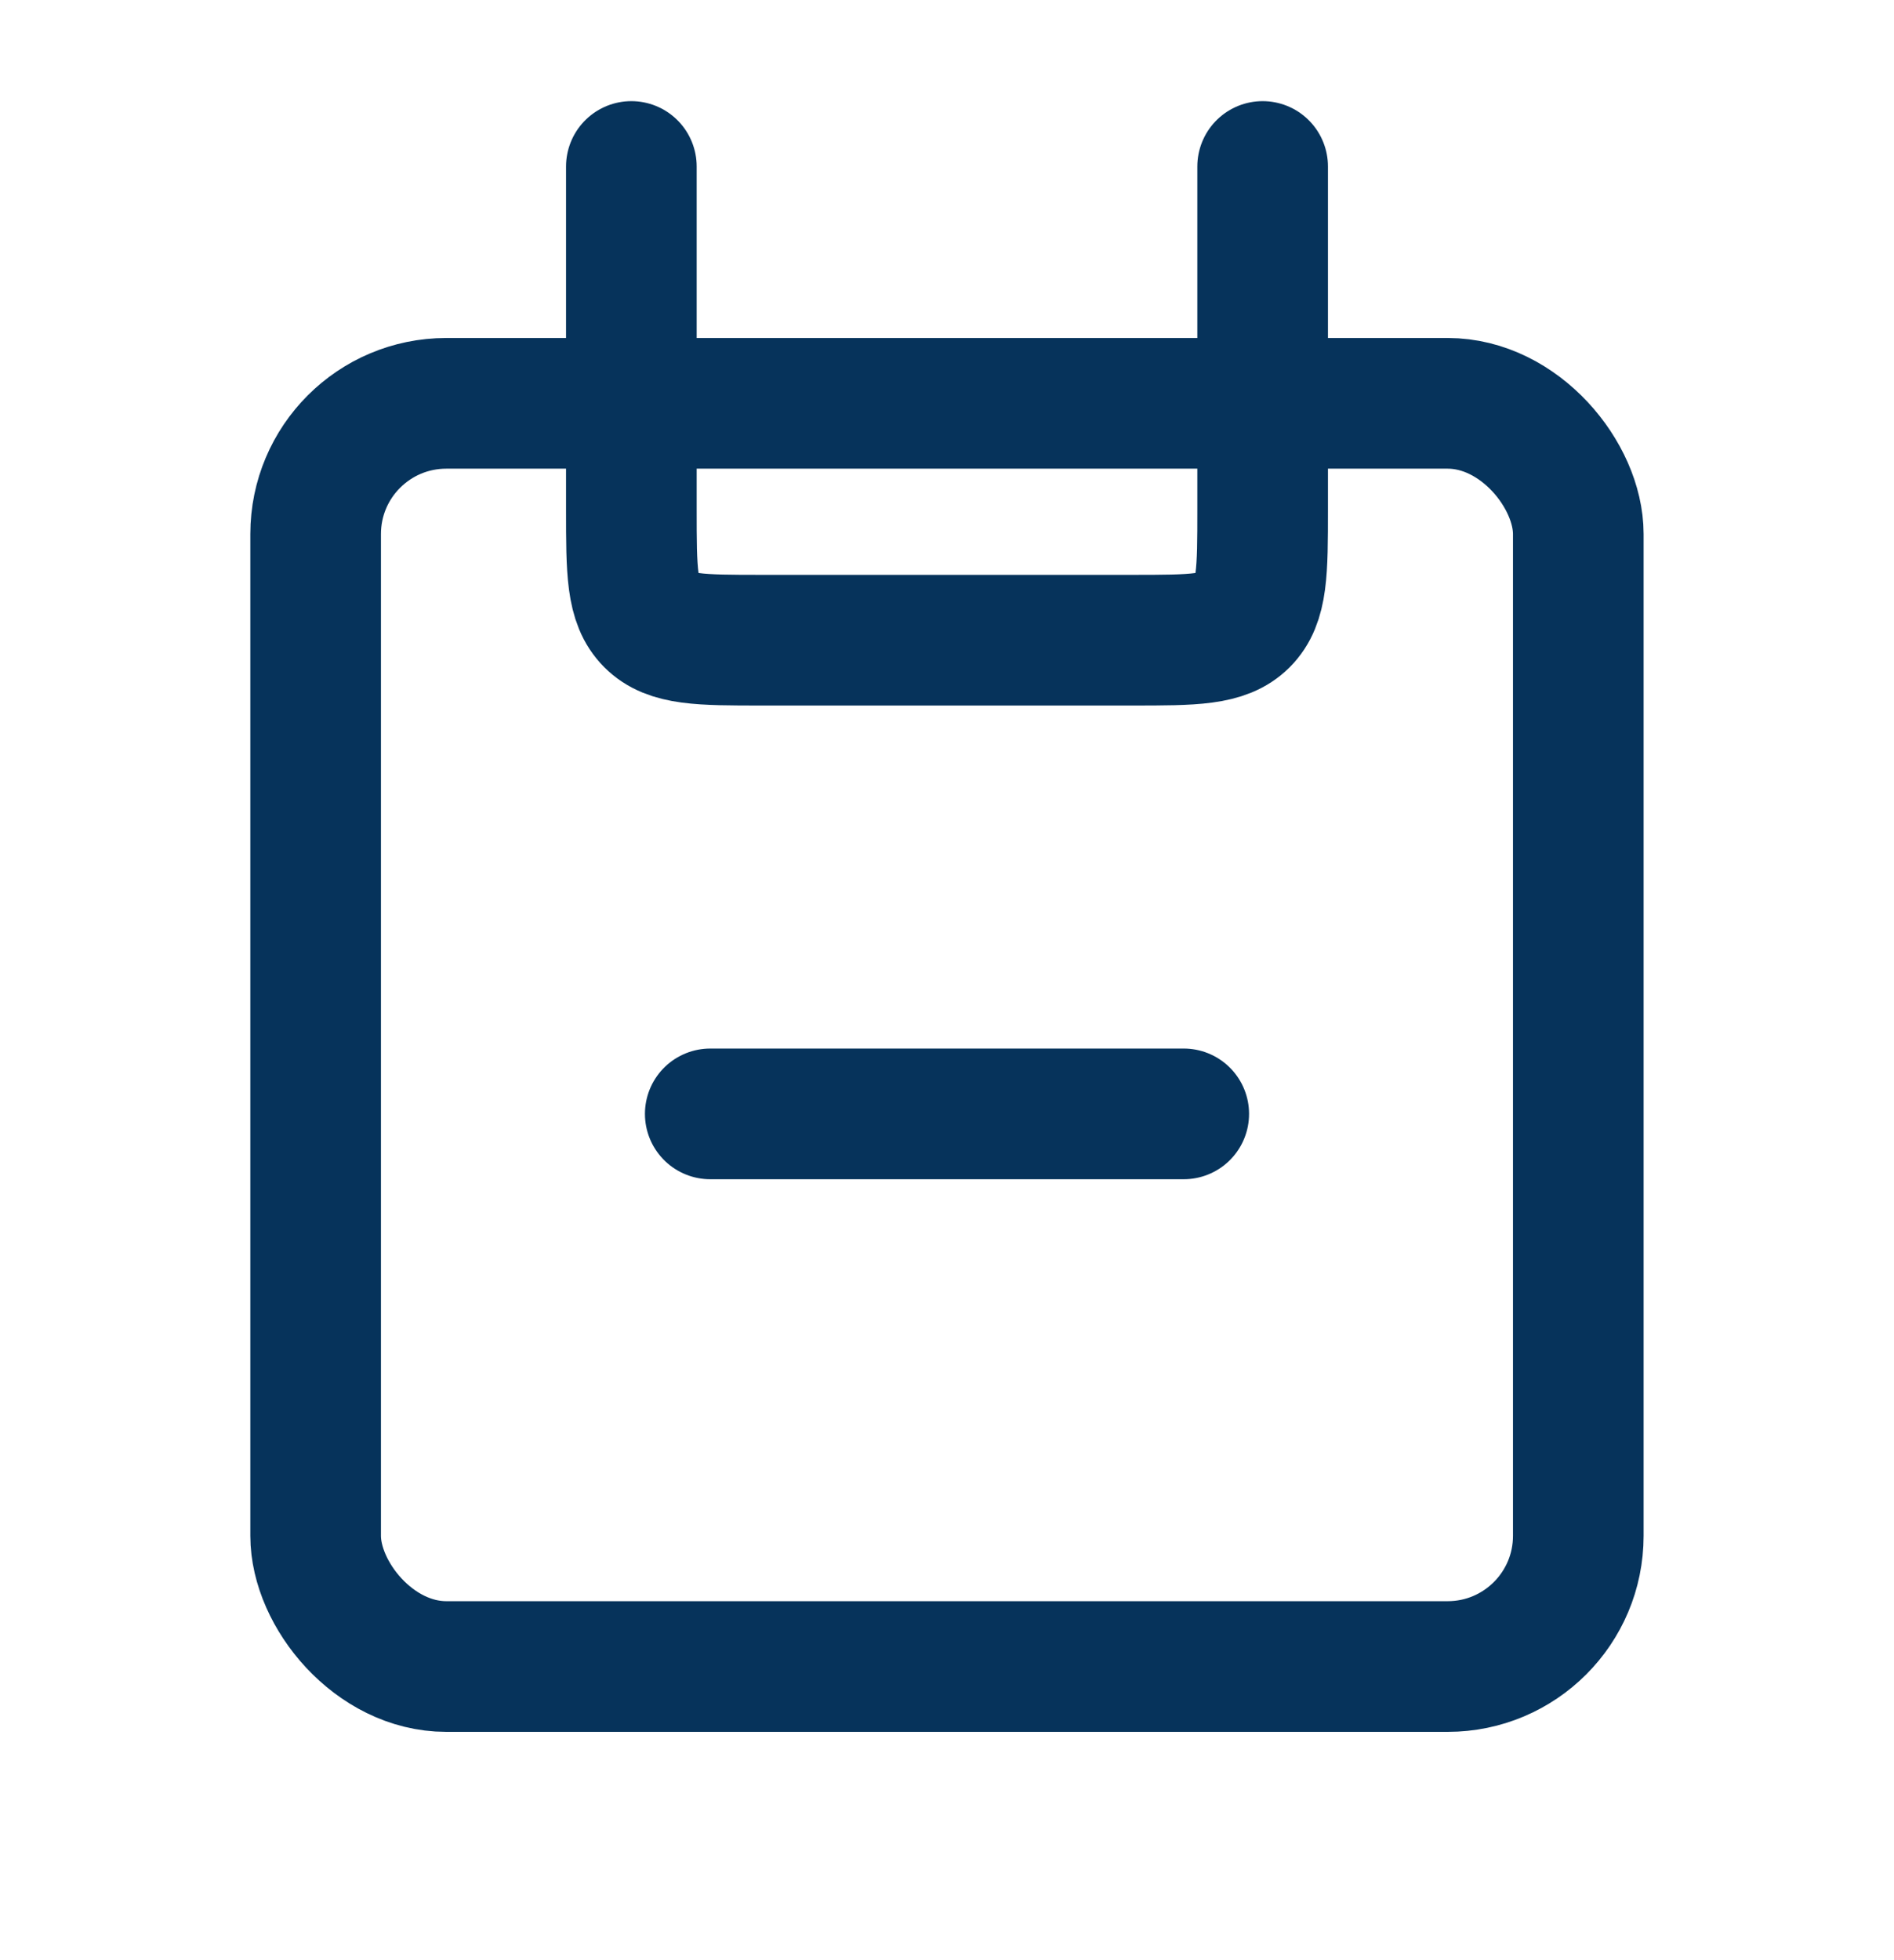 <svg width="29" height="30" viewBox="0 0 29 30" fill="none" xmlns="http://www.w3.org/2000/svg">
<rect x="4.833" y="6.173" width="19.333" height="19.333" rx="2" stroke="#06335B" stroke-width="2"/>
<path d="M19.333 2.548L19.333 7.798C19.333 8.741 19.333 9.212 19.04 9.505C18.747 9.798 18.276 9.798 17.333 9.798L11.667 9.798C10.724 9.798 10.252 9.798 9.96 9.505C9.667 9.212 9.667 8.741 9.667 7.798L9.667 2.548" stroke="#06335B" stroke-width="2" stroke-linecap="round"/>
<path d="M10.875 17.048L18.125 17.048" stroke="#06335B" stroke-width="2" stroke-linecap="round"/>
</svg>
